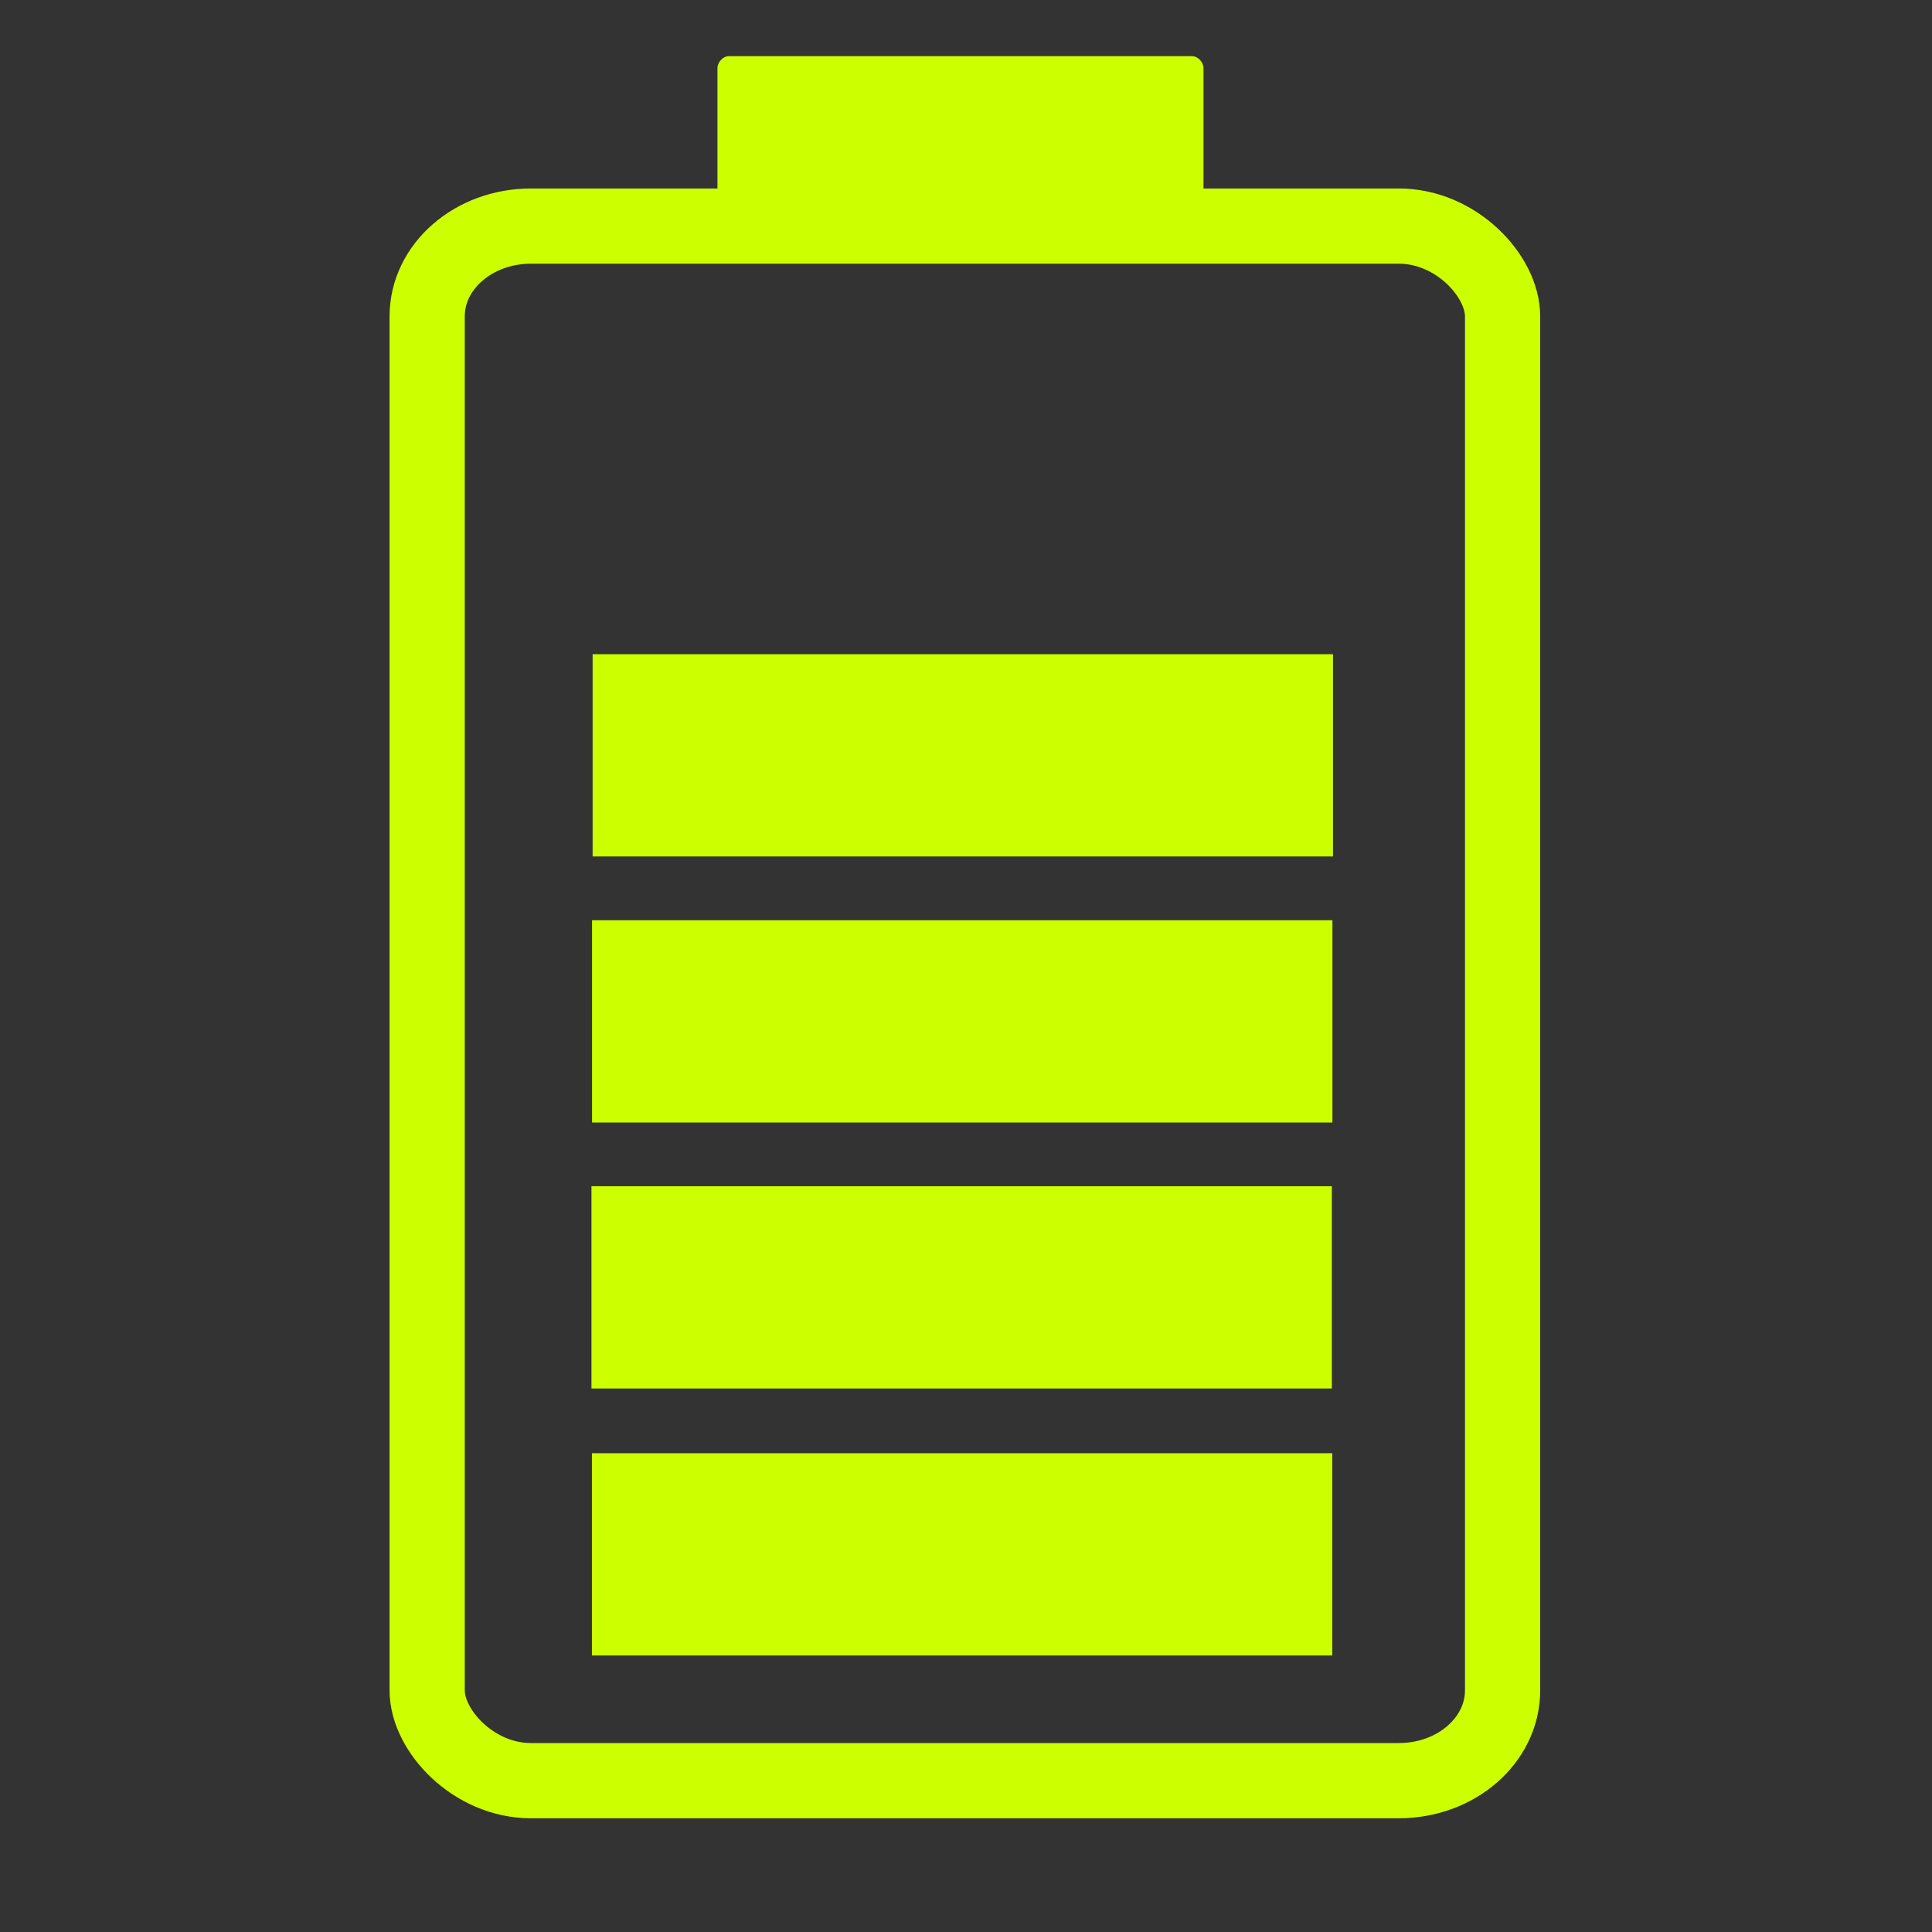 <svg xmlns="http://www.w3.org/2000/svg" xml:space="preserve" viewBox="0 0 72 72">
    <rect x="0" y="0" width="72" height="72" fill="#333333" stroke="none"/>
    <g style="fill:#cf0;fill-opacity:1;stroke:none;stroke-width:.925;stroke-dasharray:none;stroke-opacity:1">
        <path d="M171.9-208c0 .2-.2.4-.4.4H155c-.2 0-.4-.2-.4-.4v-4.2c0-.2.2-.4.4-.4h16.5c.2 0 .4.2.4.4z" style="stroke-miterlimit:10;fill:#cf0;fill-opacity:1;stroke:none;stroke-width:.925;stroke-dasharray:none;stroke-opacity:1" transform="matrix(1.047 0 0 1.117 -135.129 239.568)"/>
    </g>
    <g transform="translate(-44.382 -.617)">
        <rect width="40.078" height="57.934" x="60.301" y="9.043" rx="3.866" ry="3.364" style="fill:none;fill-opacity:1;stroke:#cf0;stroke-width:2.803;stroke-miterlimit:3;stroke-dasharray:none;stroke-opacity:1"/>
        <rect width="27.592" height="7.538" x="66.467" y="24.997" rx="0" ry=".511" style="fill:#cf0;fill-opacity:1;stroke:none;stroke-width:2.878;stroke-miterlimit:3;stroke-dasharray:none;stroke-opacity:1"/>
        <rect width="27.592" height="7.538" x="66.446" y="34.912" rx="0" ry=".511" style="fill:#cf0;fill-opacity:1;stroke:none;stroke-width:2.878;stroke-miterlimit:3;stroke-dasharray:none;stroke-opacity:1"/>
        <rect width="27.592" height="7.538" x="66.424" y="44.824" rx="0" ry=".511" style="fill:#cf0;fill-opacity:1;stroke:none;stroke-width:2.878;stroke-miterlimit:3;stroke-dasharray:none;stroke-opacity:1"/>
        <rect width="27.592" height="7.538" x="66.441" y="54.774" rx="0" ry=".511" style="fill:#cf0;fill-opacity:1;stroke:none;stroke-width:2.878;stroke-miterlimit:3;stroke-dasharray:none;stroke-opacity:1"/>
    </g>
</svg>
